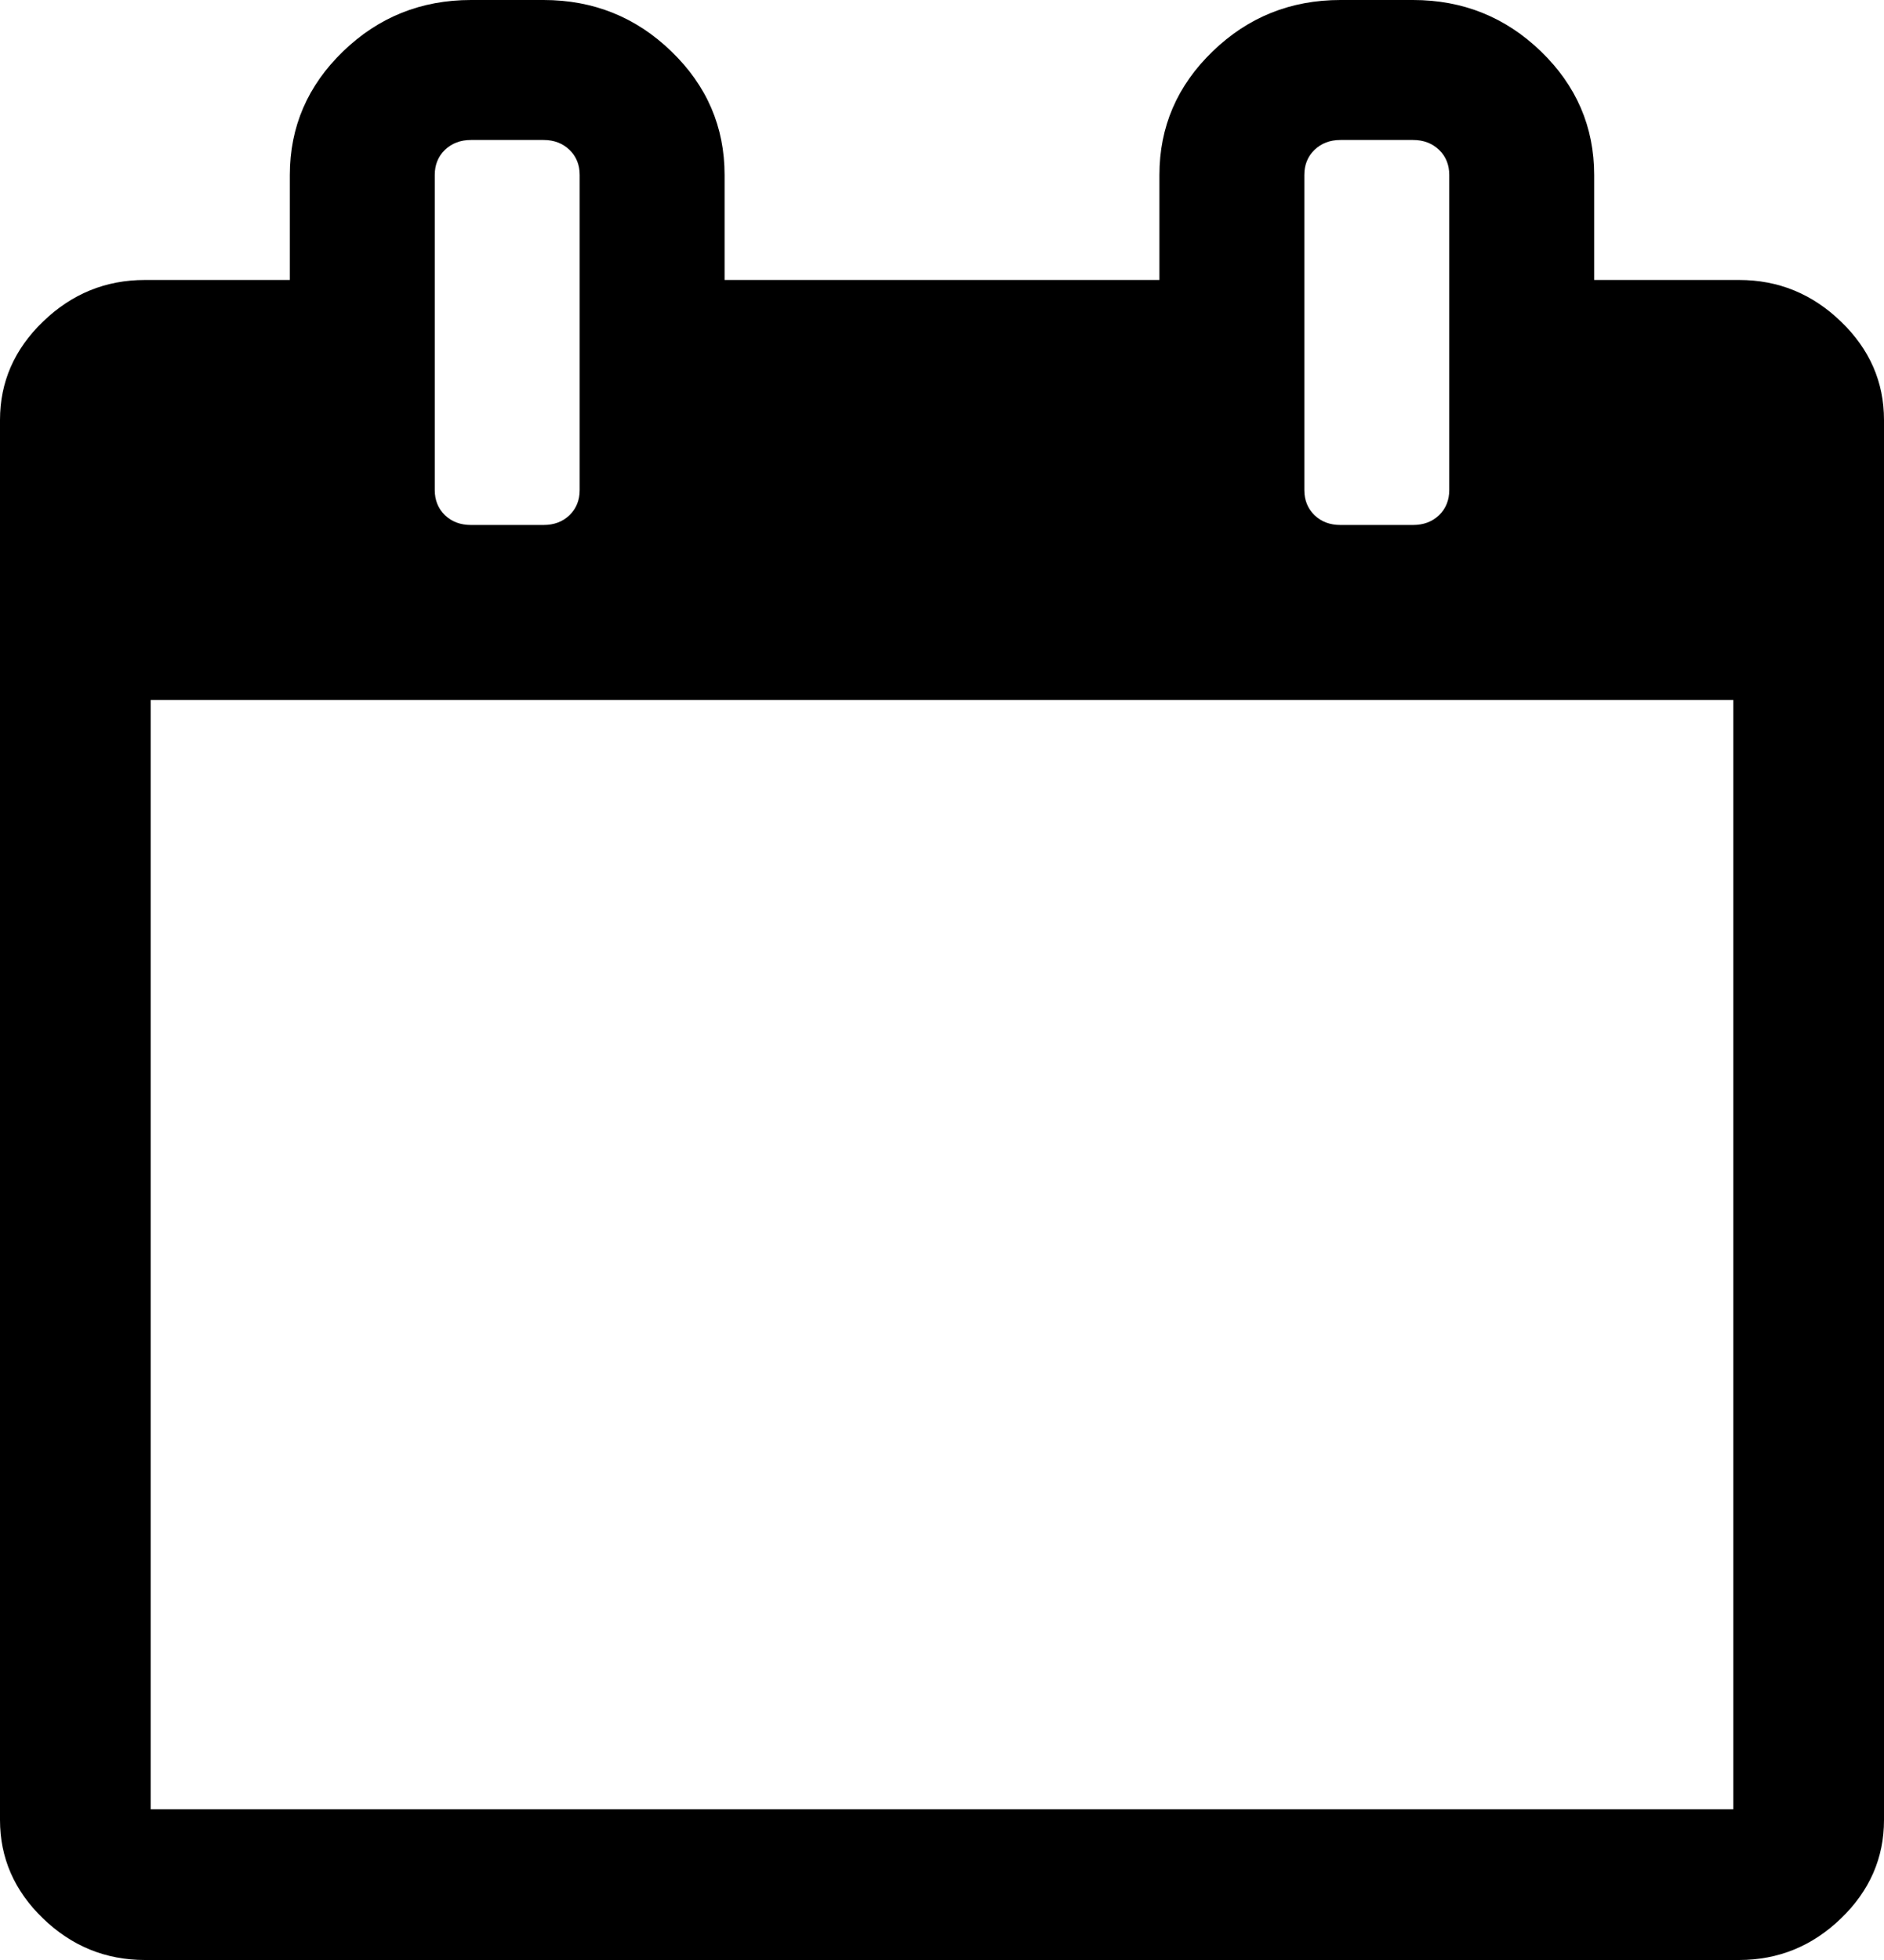 ﻿<?xml version="1.0" encoding="utf-8"?>
<svg version="1.1" xmlns:xlink="http://www.w3.org/1999/xlink" width="25px" height="26px" xmlns="http://www.w3.org/2000/svg">
  <g transform="matrix(1 0 0 1 -944 -79 )">
    <path d="M 2 9.286  L 2 24  L 23 24  L 23 9.286  L 2 9.286  Z M 7.557 6.834  C 7.647 6.747  7.692 6.635  7.692 6.5  L 7.692 2.321  C 7.692 2.186  7.647 2.075  7.557 1.988  C 7.467 1.901  7.352 1.857  7.212 1.857  L 6.25 1.857  C 6.11 1.857  5.995 1.901  5.904 1.988  C 5.814 2.075  5.769 2.186  5.769 2.321  L 5.769 6.5  C 5.769 6.635  5.814 6.747  5.904 6.834  C 5.995 6.921  6.11 6.964  6.25 6.964  L 7.212 6.964  C 7.352 6.964  7.467 6.921  7.557 6.834  Z M 19.096 6.834  C 19.186 6.747  19.231 6.635  19.231 6.5  L 19.231 2.321  C 19.231 2.186  19.186 2.075  19.096 1.988  C 19.005 1.901  18.89 1.857  18.75 1.857  L 17.788 1.857  C 17.648 1.857  17.533 1.901  17.443 1.988  C 17.353 2.075  17.308 2.186  17.308 2.321  L 17.308 6.5  C 17.308 6.635  17.353 6.747  17.443 6.834  C 17.533 6.921  17.648 6.964  17.788 6.964  L 18.75 6.964  C 18.89 6.964  19.005 6.921  19.096 6.834  Z M 24.429 4.266  C 24.81 4.633  25 5.068  25 5.571  L 25 24.143  C 25 24.646  24.81 25.081  24.429 25.449  C 24.048 25.816  23.598 26  23.077 26  L 1.923 26  C 1.402 26  0.952 25.816  0.571 25.449  C 0.19 25.081  0 24.646  0 24.143  L 0 5.571  C 0 5.068  0.19 4.633  0.571 4.266  C 0.952 3.898  1.402 3.714  1.923 3.714  L 3.846 3.714  L 3.846 2.321  C 3.846 1.683  4.082 1.137  4.552 0.682  C 5.023 0.227  5.589 0  6.25 0  L 7.212 0  C 7.873 0  8.439 0.227  8.909 0.682  C 9.38 1.137  9.615 1.683  9.615 2.321  L 9.615 3.714  L 15.385 3.714  L 15.385 2.321  C 15.385 1.683  15.62 1.137  16.091 0.682  C 16.561 0.227  17.127 0  17.788 0  L 18.75 0  C 19.411 0  19.977 0.227  20.448 0.682  C 20.918 1.137  21.154 1.683  21.154 2.321  L 21.154 3.714  L 23.077 3.714  C 23.598 3.714  24.048 3.898  24.429 4.266  Z " fill-rule="nonzero" fill="#000000" stroke="none" transform="matrix(1 0 0 1 944 79 )" />
  </g>
</svg>
